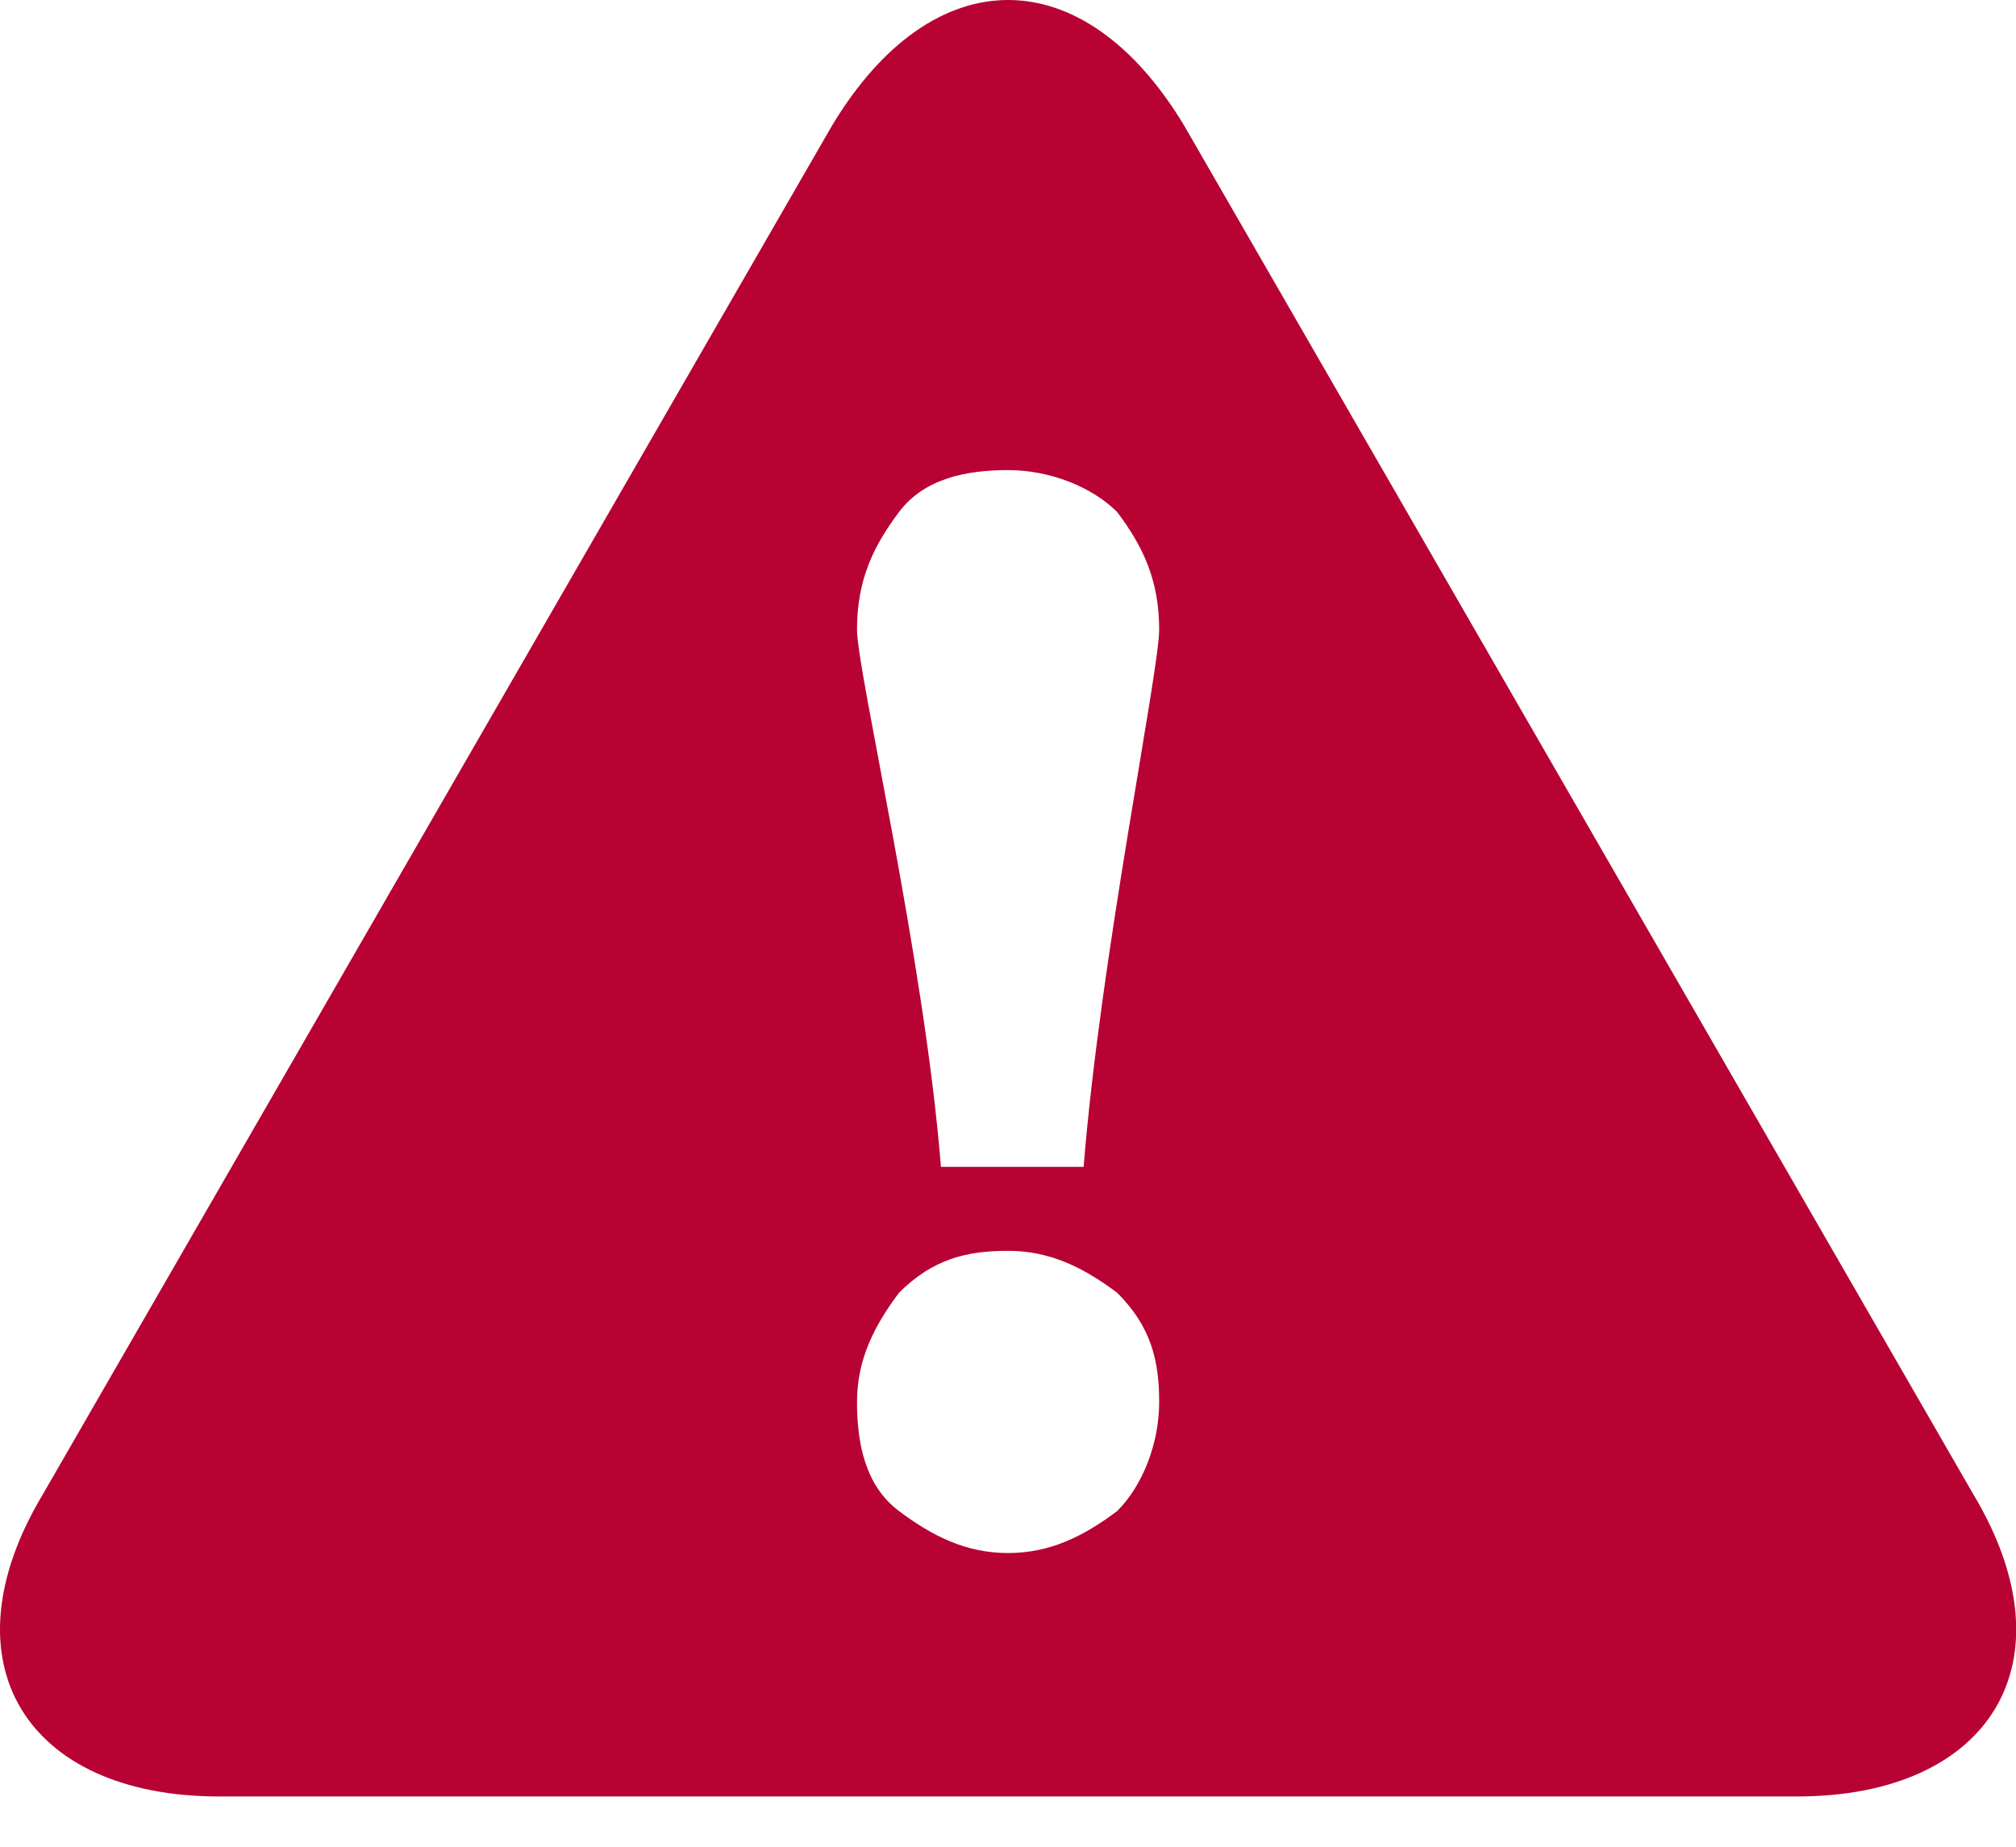 <?xml version="1.0" standalone="no"?><!DOCTYPE svg PUBLIC "-//W3C//DTD SVG 1.1//EN" "http://www.w3.org/Graphics/SVG/1.1/DTD/svg11.dtd"><svg t="1563528042971" class="icon" viewBox="0 0 1118 1024" version="1.1" xmlns="http://www.w3.org/2000/svg" p-id="5782" xmlns:xlink="http://www.w3.org/1999/xlink" width="139.75" height="128"><defs><style type="text/css"></style></defs><path d="M1094.325 828.509L656.798 69.818c-55.855-93.091-139.636-93.091-195.491 0L23.78 828.509c-55.855 93.091-9.309 167.564 97.745 167.564h875.055c107.055 0 153.6-74.473 97.745-167.564zM498.543 283.927c13.964-18.618 37.236-23.273 60.509-23.273s46.545 9.309 60.509 23.273c13.964 18.618 23.273 37.236 23.273 65.164 0 23.273-32.582 181.527-41.891 297.891h-79.127c-9.309-116.364-46.545-274.618-46.545-297.891 0-27.927 9.309-46.545 23.273-65.164zM619.561 837.818c-18.618 13.964-37.236 23.273-60.509 23.273s-41.891-9.309-60.509-23.273-23.273-37.236-23.273-60.509 9.309-41.891 23.273-60.509c18.618-18.618 37.236-23.273 60.509-23.273s41.891 9.309 60.509 23.273c18.618 18.618 23.273 37.236 23.273 60.509s-9.309 46.545-23.273 60.509z" fill="#B80233" p-id="5783" data-spm-anchor-id="a313x.7781069.0.i8" class="selected"></path></svg>